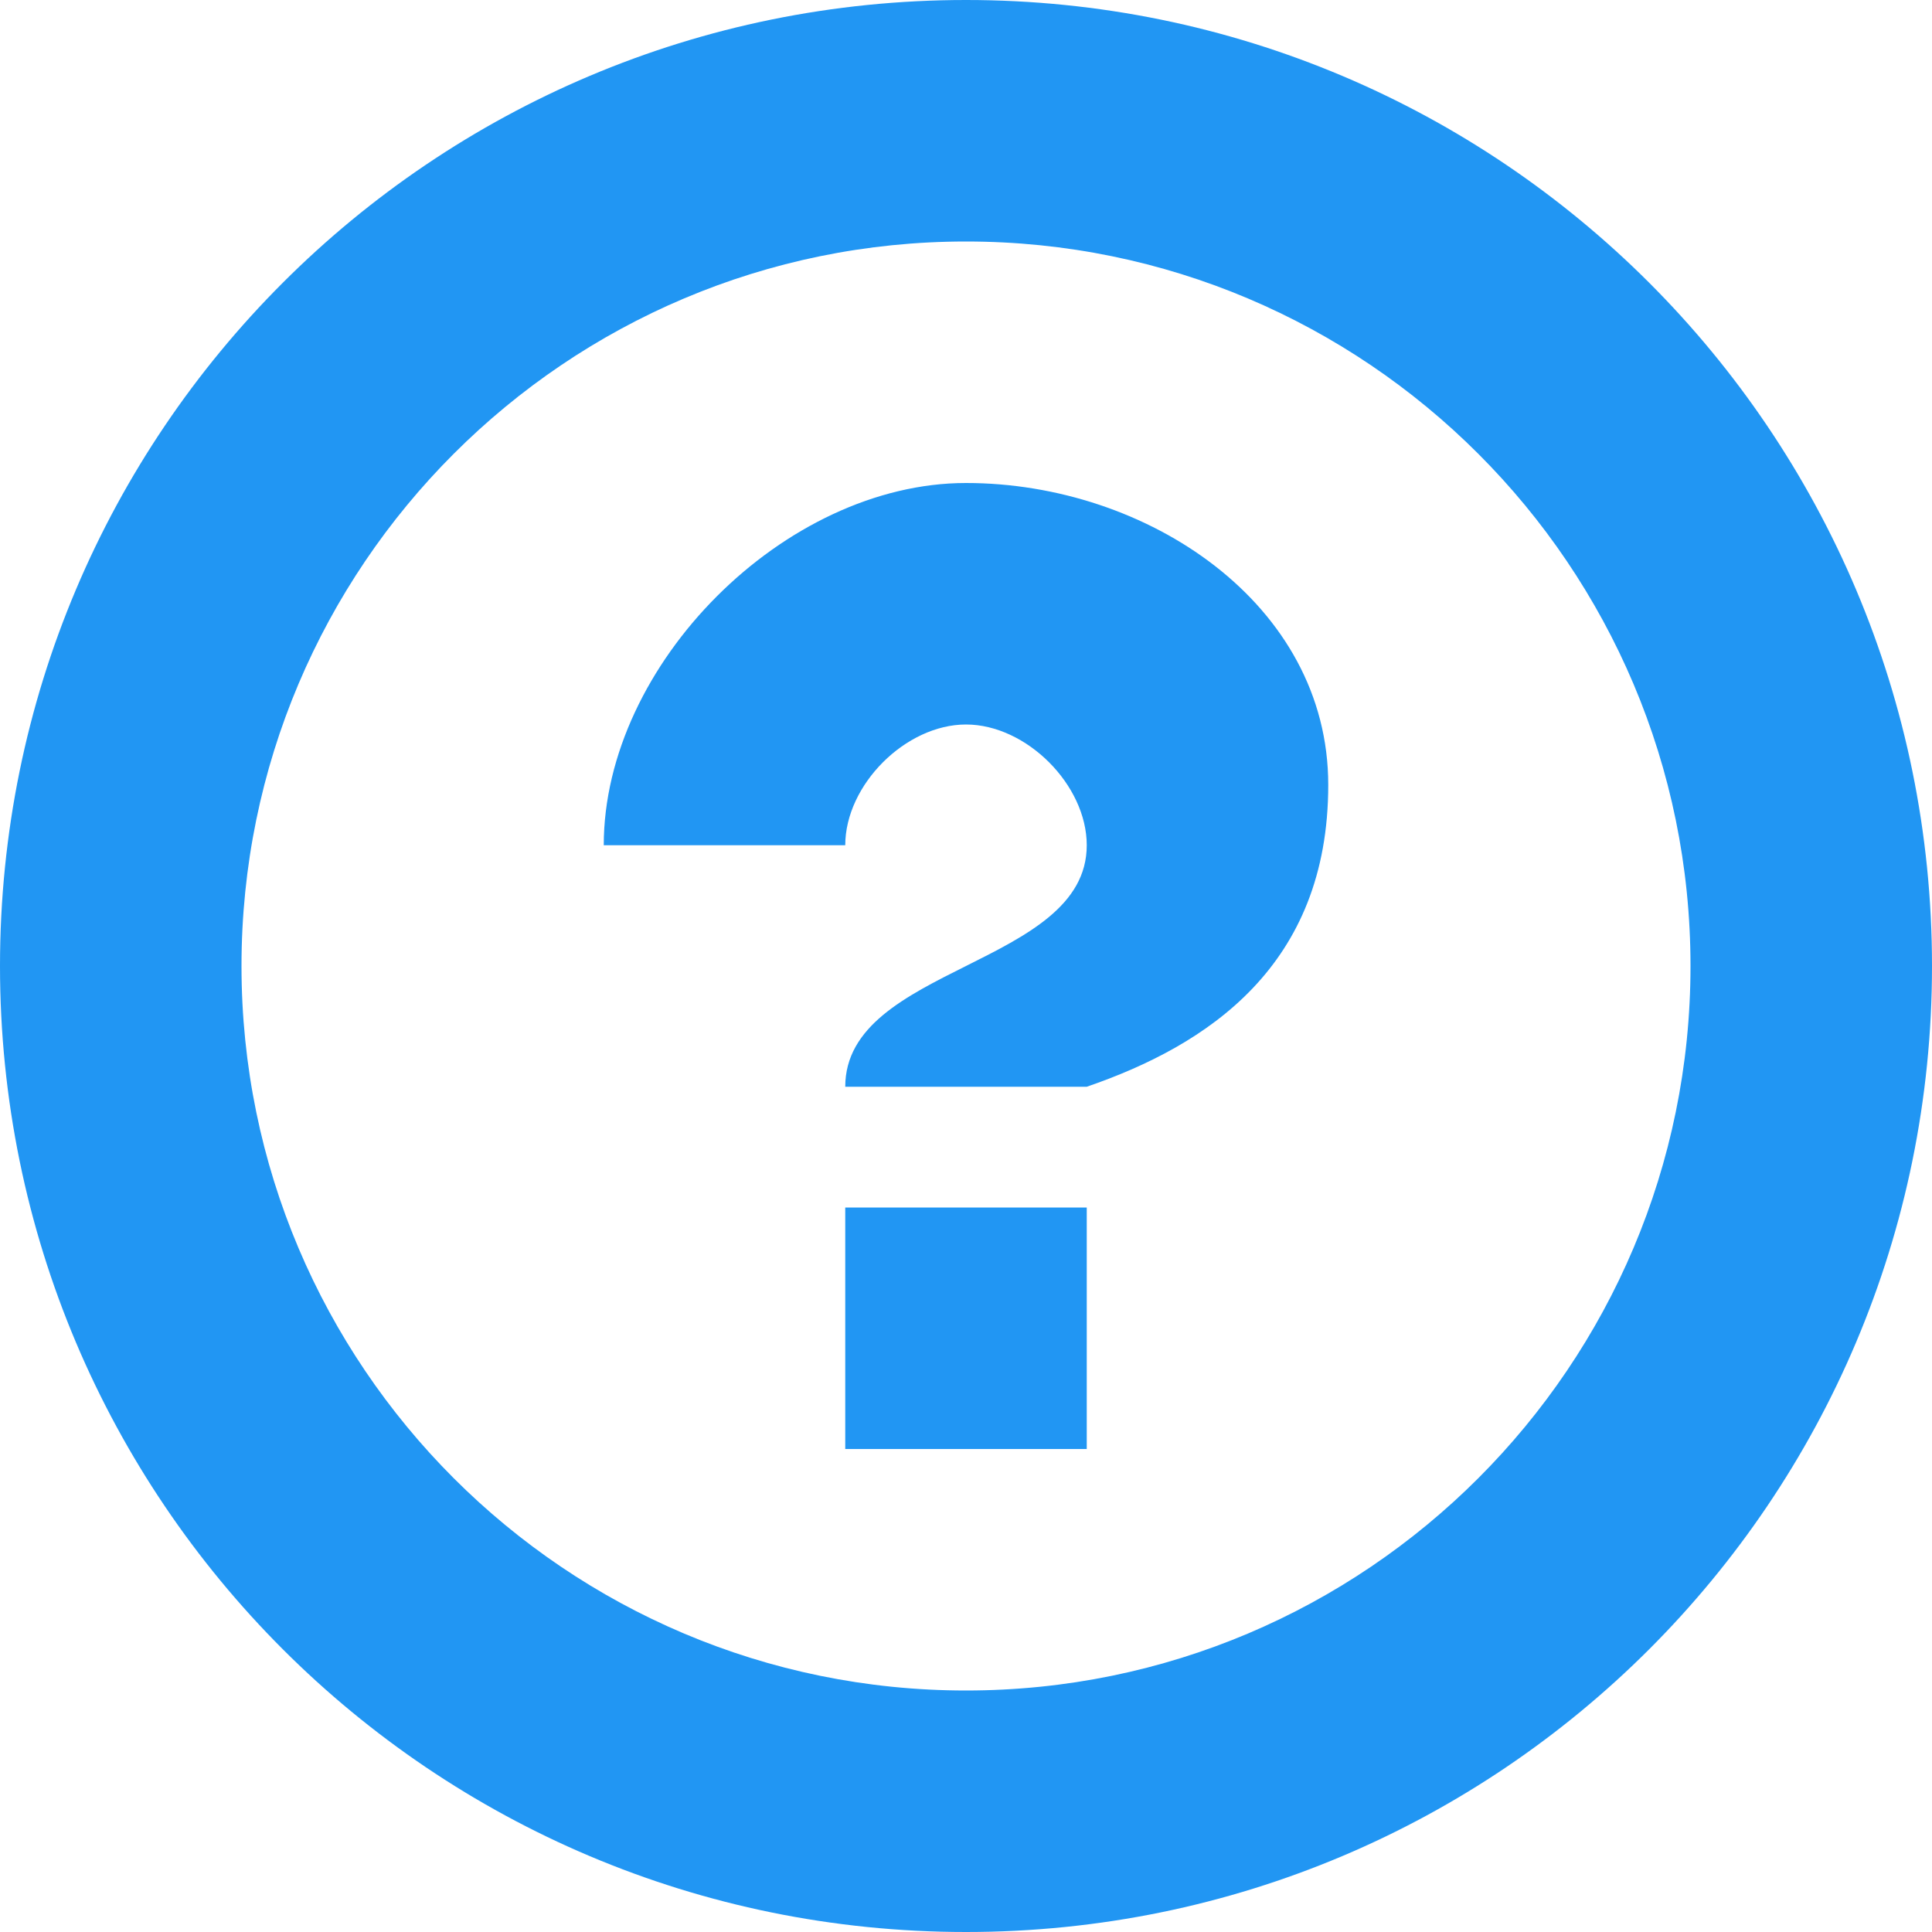 <svg height="1024" width="1024" xmlns="http://www.w3.org/2000/svg">
  <path fill="#2196f3" d="M448 768h128v-128h-128v128z m64-512c-96 0-192 96-192 192h128c0-32 32-64 64-64s64 32 64 64c0 64-128 64-128 128h128c64-22 128-64 128-160s-96-160-192-160z m0-256c-283 0-512 229-512 512s229 512 512 512 512-229 512-512-229-512-512-512z m0 896c-212 0-384-172-384-384s172-384 384-384 384 172 384 384-172 384-384 384z" />
</svg>
